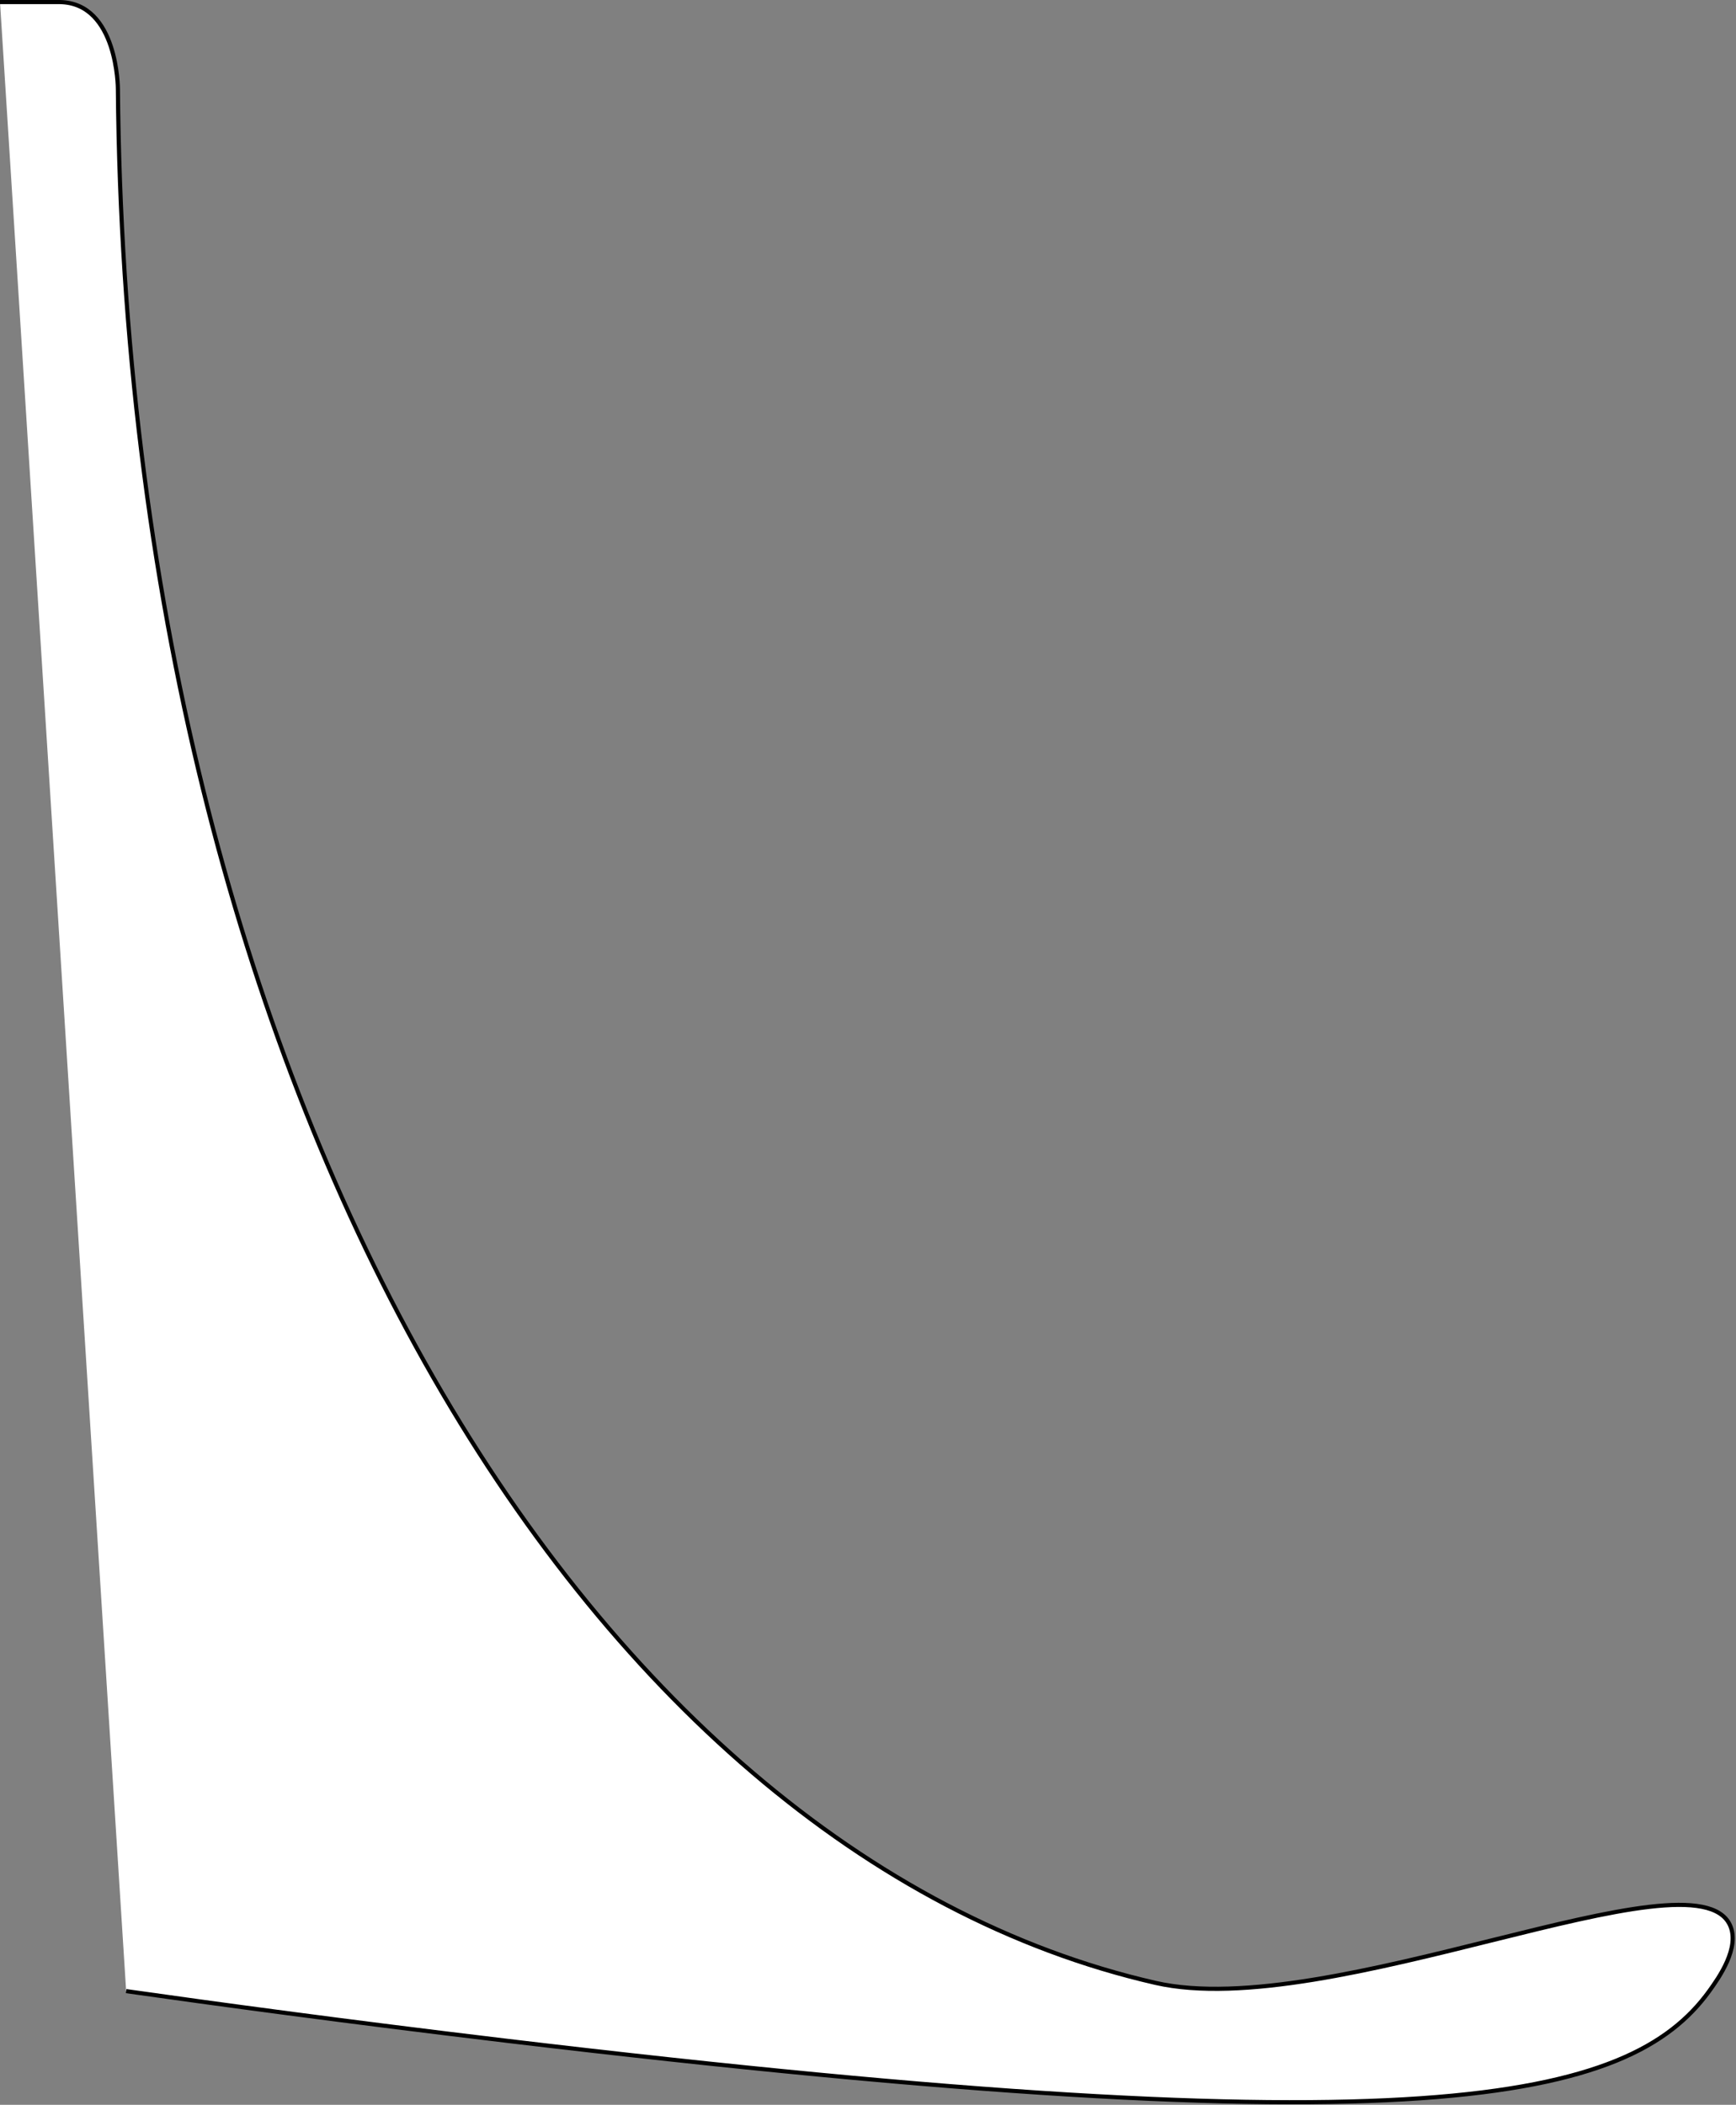 <svg width="420" height="509" viewBox="0 0 420 509" fill="none" xmlns="http://www.w3.org/2000/svg">
<rect x="0" y="0" width="420" height="509" fill="#808080" stroke="none"/>
<g clip-path="url(#clip0_1_2)">
<path d="M30.52 481.5C51.31 484.45 83.33 488.82 122.52 493.5C343.64 519.89 394.16 508.21 413.52 481.5C415.87 478.25 421.05 470.93 418.52 465.5C409.75 446.72 321.65 489.14 279.52 479.5C140.66 447.73 30.66 263.81 28.52 21.5C28.52 21.5 28.52 0.77 14.52 0.5H0" fill="white"/>
<path d="M30.52 481.5C51.31 484.45 83.33 488.82 122.52 493.5C343.64 519.89 394.16 508.21 413.52 481.5C415.87 478.25 421.05 470.93 418.52 465.5C409.75 446.72 321.65 489.14 279.52 479.5C140.66 447.73 30.66 263.81 28.52 21.5C28.52 21.5 28.52 0.77 14.52 0.5H0" stroke="black" stroke-miterlimit="10"/>
</g>
<defs>
<clipPath id="clip0_1_2">
<rect width="419.7" height="508.87" fill="white"/>
</clipPath>
</defs>
</svg>
